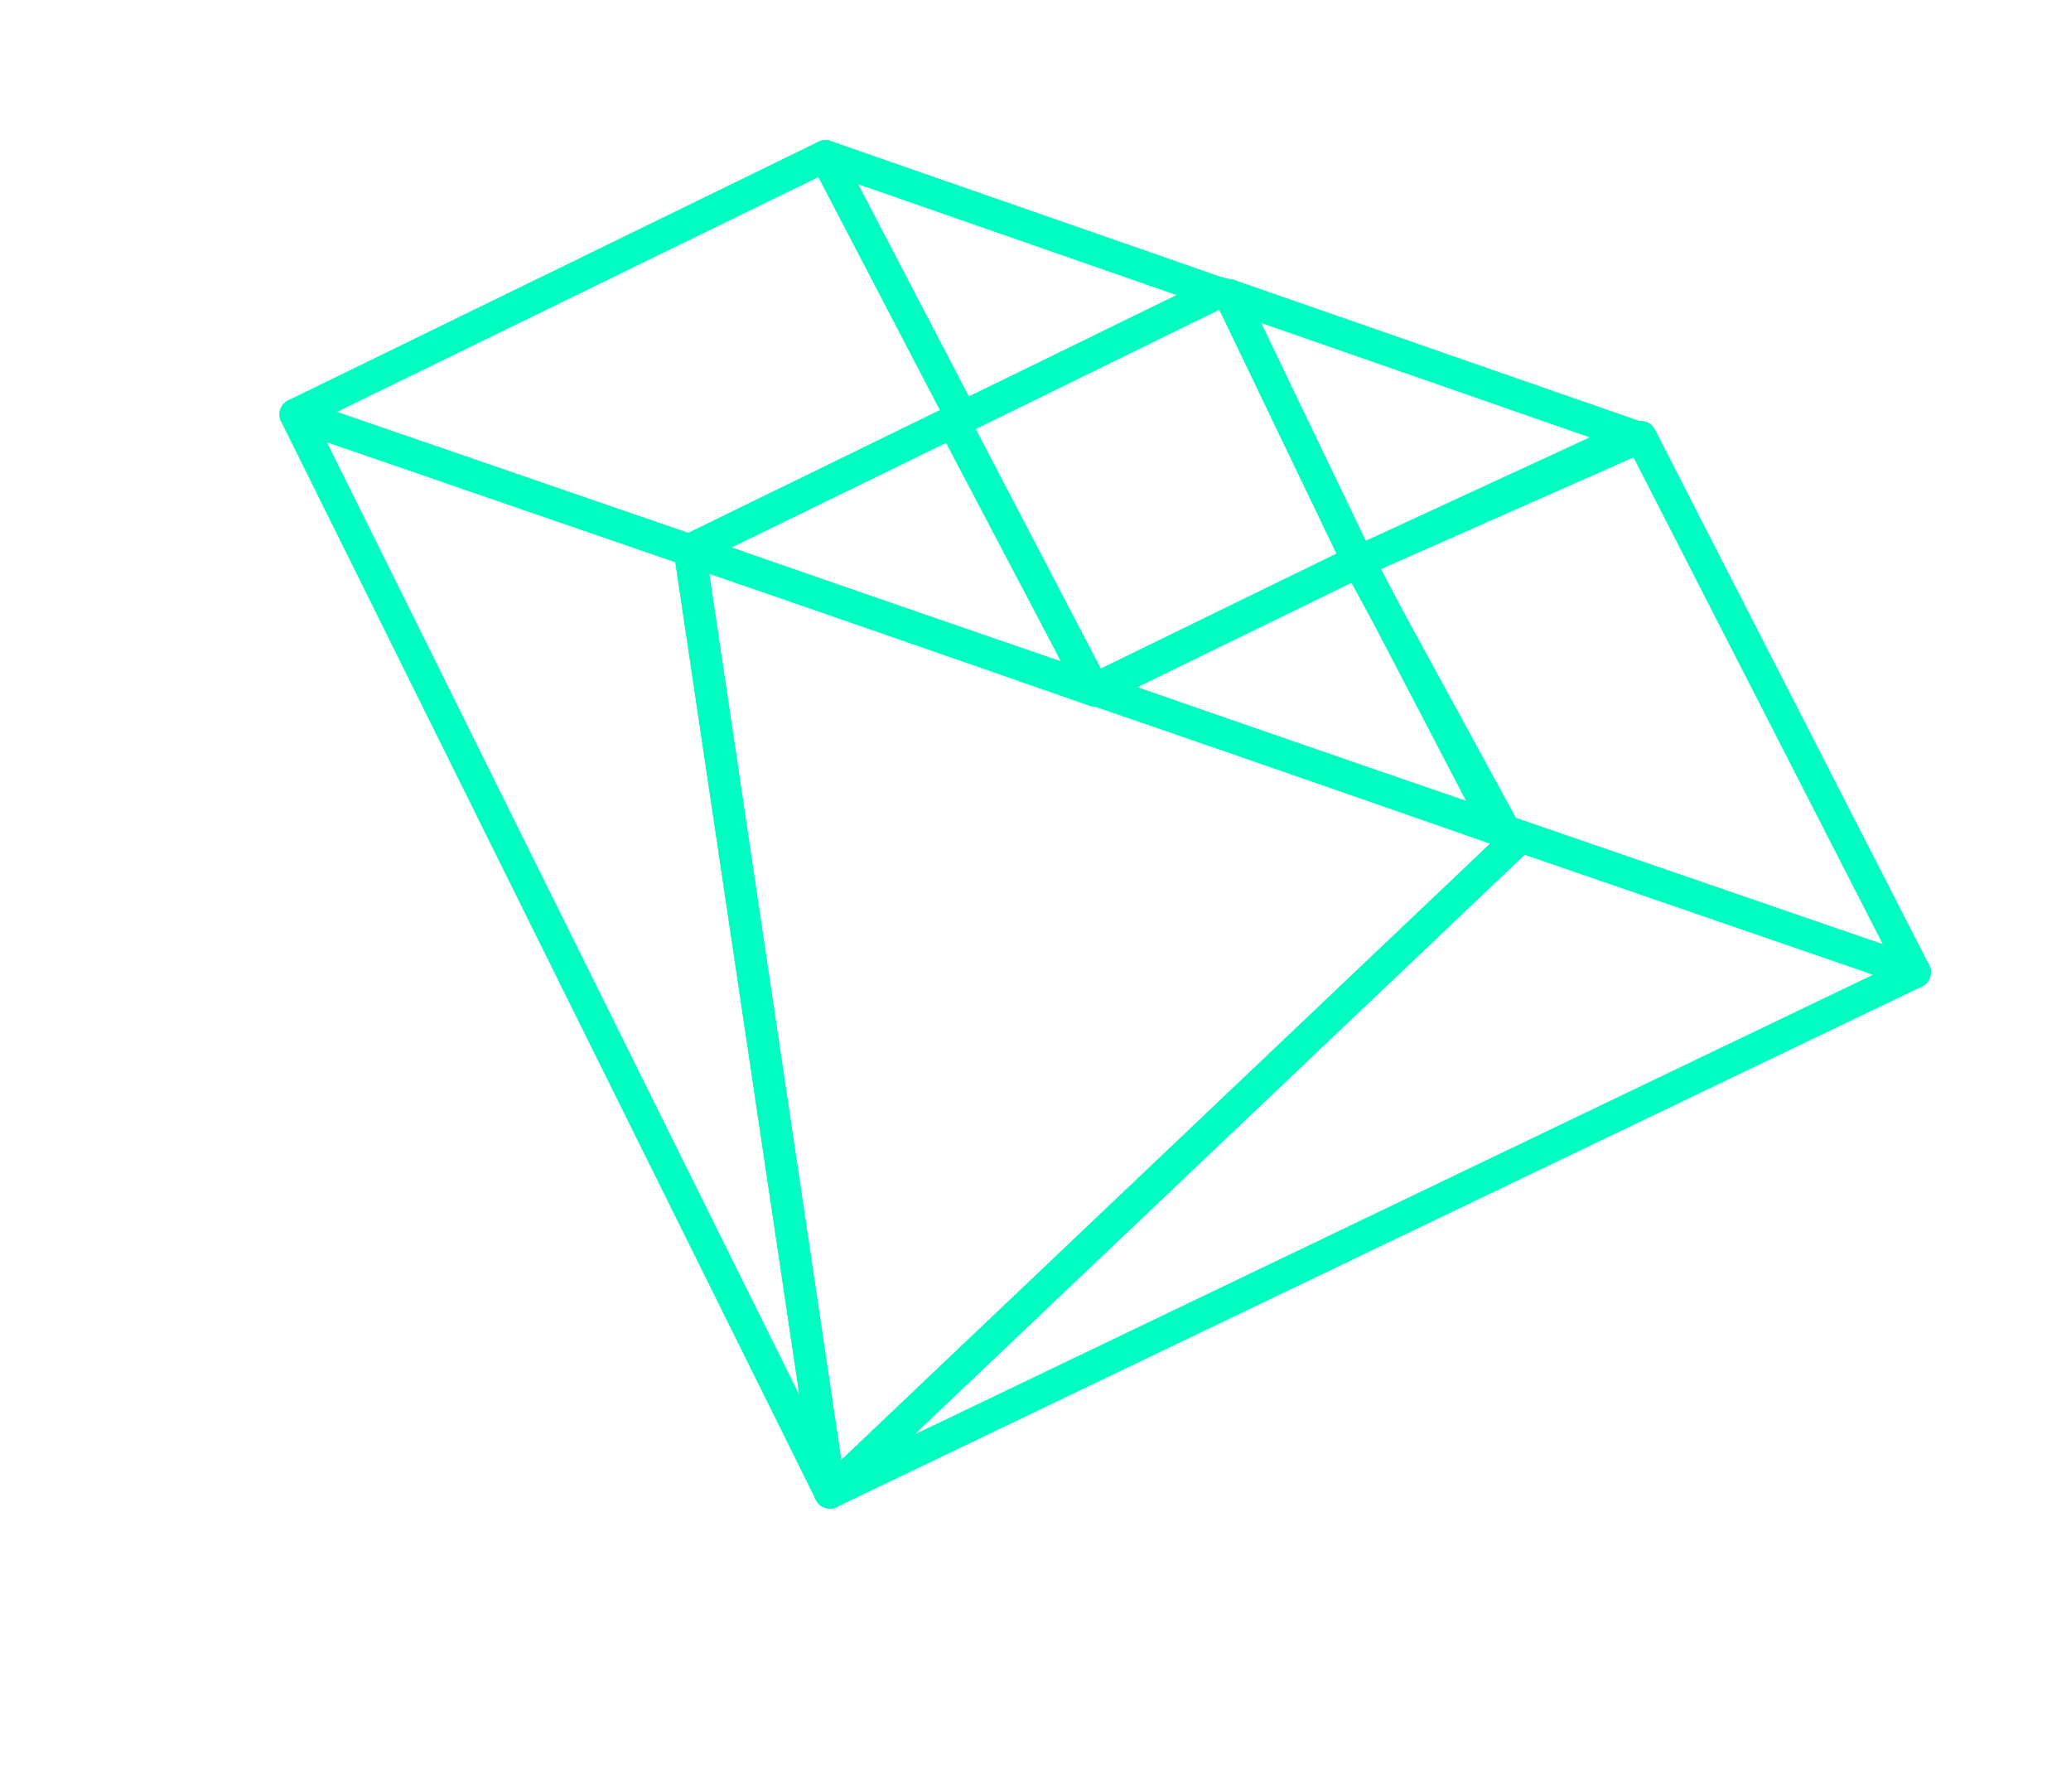 <svg xmlns="http://www.w3.org/2000/svg" width="195.142" height="168.81" viewBox="0 0 195.142 168.81">
  <g id="Group_187" data-name="Group 187" transform="translate(40.626 1.906) rotate(19)">
    <path id="Path_11" data-name="Path 11" d="M1422.632-221.644h39.289L1503.333-142Z" transform="translate(-1422.632 260.932)" fill="none" stroke="#02fdc3" stroke-linecap="square" stroke-linejoin="round" stroke-width="3"/>
    <path id="Path_12" data-name="Path 12" d="M1542.788-221.644H1503.5L1462.087-142Z" transform="translate(-1381.385 260.932)" fill="none" stroke="#02fdc3" stroke-linecap="square" stroke-linejoin="round" stroke-width="3"/>
    <path id="Path_13" data-name="Path 13" d="M1441.84-221.644h82.825L1483.253-142Z" transform="translate(-1402.551 260.932)" fill="none" stroke="#02fdc3" stroke-linecap="square" stroke-linejoin="round" stroke-width="3"/>
    <path id="Path_14" data-name="Path 14" d="M1461.921-240.852l-39.289,39.289h39.289l20.176-20.175Z" transform="translate(-1422.632 240.852)" fill="none" stroke="#02fdc3" stroke-linecap="square" stroke-linejoin="round" stroke-width="3"/>
    <path id="Path_15" data-name="Path 15" d="M1492.479-240.852l40.854,39.289h-40.854l-21.349-19.475Z" transform="translate(-1371.93 240.852)" fill="none" stroke="#02fdc3" stroke-linecap="square" stroke-linejoin="round" stroke-width="3"/>
    <path id="Path_16" data-name="Path 16" d="M1441.84-240.852l20.175,19.114L1481-240.719Z" transform="translate(-1402.551 240.852)" fill="none" stroke="#02fdc3" stroke-linecap="square" stroke-linejoin="round" stroke-width="3"/>
    <path id="Path_17" data-name="Path 17" d="M1461.559-240.852l19.578,19.814,20.53-19.681Z" transform="translate(-1381.937 240.852)" fill="none" stroke="#02fdc3" stroke-linecap="square" stroke-linejoin="round" stroke-width="3"/>
    <path id="Path_18" data-name="Path 18" d="M1482.191-211.535l-20.792-19.7-19.559,19.56Z" transform="translate(-1402.551 250.908)" fill="none" stroke="#02fdc3" stroke-linecap="square" stroke-linejoin="round" stroke-width="3"/>
    <path id="Path_19" data-name="Path 19" d="M1501.918-211.535l-20.79-19.7-19.561,19.56Z" transform="translate(-1381.927 250.908)" fill="none" stroke="#02fdc3" stroke-linecap="square" stroke-linejoin="round" stroke-width="3"/>
    <path id="Path_20" data-name="Path 20" d="M1472.194-201.478l-20.791-19.56,19.6-19.681,1.177-.133,19.577,19.814Z" transform="translate(-1392.554 240.852)" fill="none" stroke="#02fdc3" stroke-linecap="square" stroke-linejoin="round" stroke-width="3"/>
  </g>
</svg>
